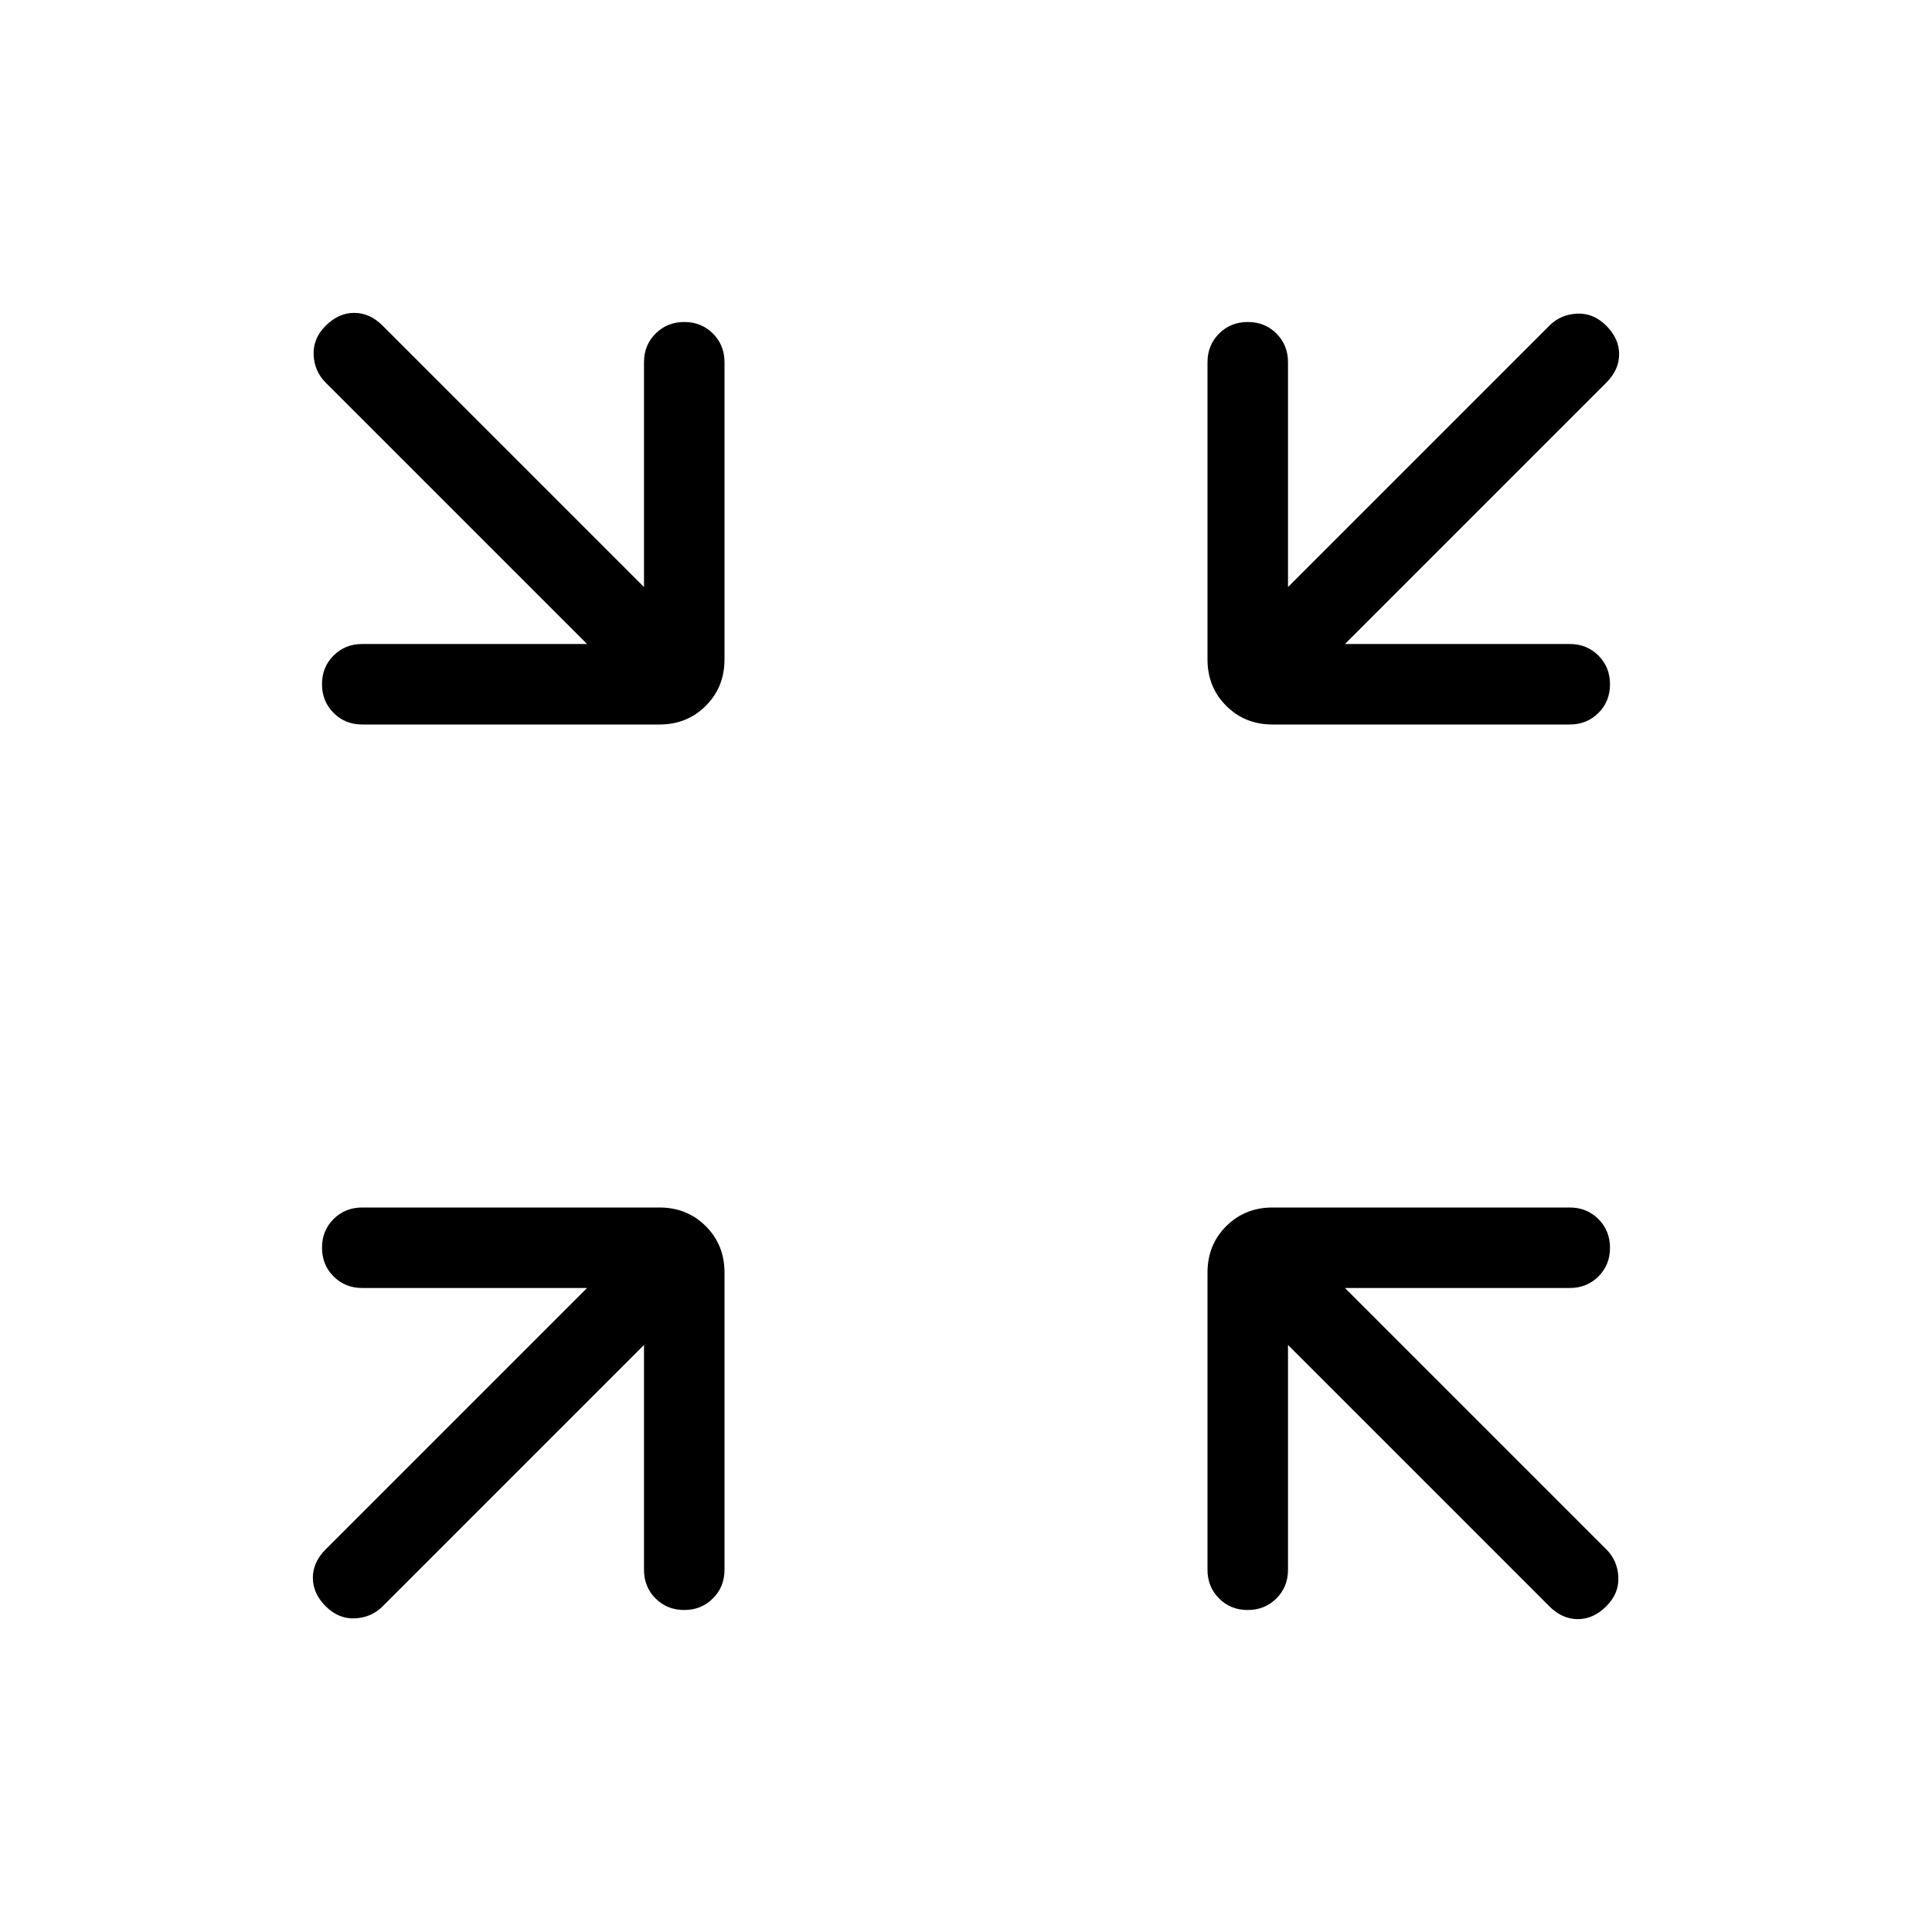 <svg xmlns="http://www.w3.org/2000/svg" height="24" viewBox="0 -960 960 960" width="24"><path d="M320-291.692 190.154-161.846q-5.616 5.615-13.77 6-8.153.385-14.538-6T155.461-176q0-7.769 6.385-14.154L291.692-320H180q-8.5 0-14.25-5.758-5.75-5.757-5.75-14.269 0-8.511 5.75-14.242Q171.5-360 180-360h147.692q13.731 0 23.02 9.288 9.288 9.289 9.288 23.02V-180q0 8.5-5.758 14.25T339.973-160q-8.512 0-14.242-5.75Q320-171.5 320-180v-111.692Zm320 0V-180q0 8.5-5.758 14.25-5.757 5.75-14.269 5.75-8.511 0-14.242-5.75Q600-171.5 600-180v-147.692q0-13.731 9.288-23.02 9.289-9.288 23.02-9.288H780q8.5 0 14.25 5.758t5.75 14.269q0 8.512-5.75 14.242Q788.5-320 780-320H668.308l129.846 129.846q5.615 5.616 6 13.77.385 8.153-6 14.538T784-155.461q-7.769 0-14.154-6.385L640-291.692ZM291.692-640 161.846-769.846q-5.615-5.616-6-13.769-.385-8.154 6-14.539T176-804.539q7.769 0 14.154 6.385L320-668.308V-780q0-8.5 5.758-14.25 5.757-5.75 14.269-5.75 8.511 0 14.242 5.75Q360-788.5 360-780v147.692q0 13.731-9.288 23.02-9.289 9.288-23.02 9.288H180q-8.5 0-14.25-5.758T160-620.027q0-8.512 5.75-14.242Q171.5-640 180-640h111.692Zm376.616 0H780q8.5 0 14.25 5.758 5.75 5.757 5.75 14.269 0 8.511-5.75 14.242Q788.5-600 780-600H632.308q-13.731 0-23.02-9.288-9.288-9.289-9.288-23.02V-780q0-8.5 5.758-14.25t14.269-5.75q8.512 0 14.242 5.75Q640-788.5 640-780v111.692l129.846-129.846q5.616-5.615 13.769-6 8.154-.385 14.539 6T804.539-784q0 7.769-6.385 14.154L668.308-640Z"/></svg>